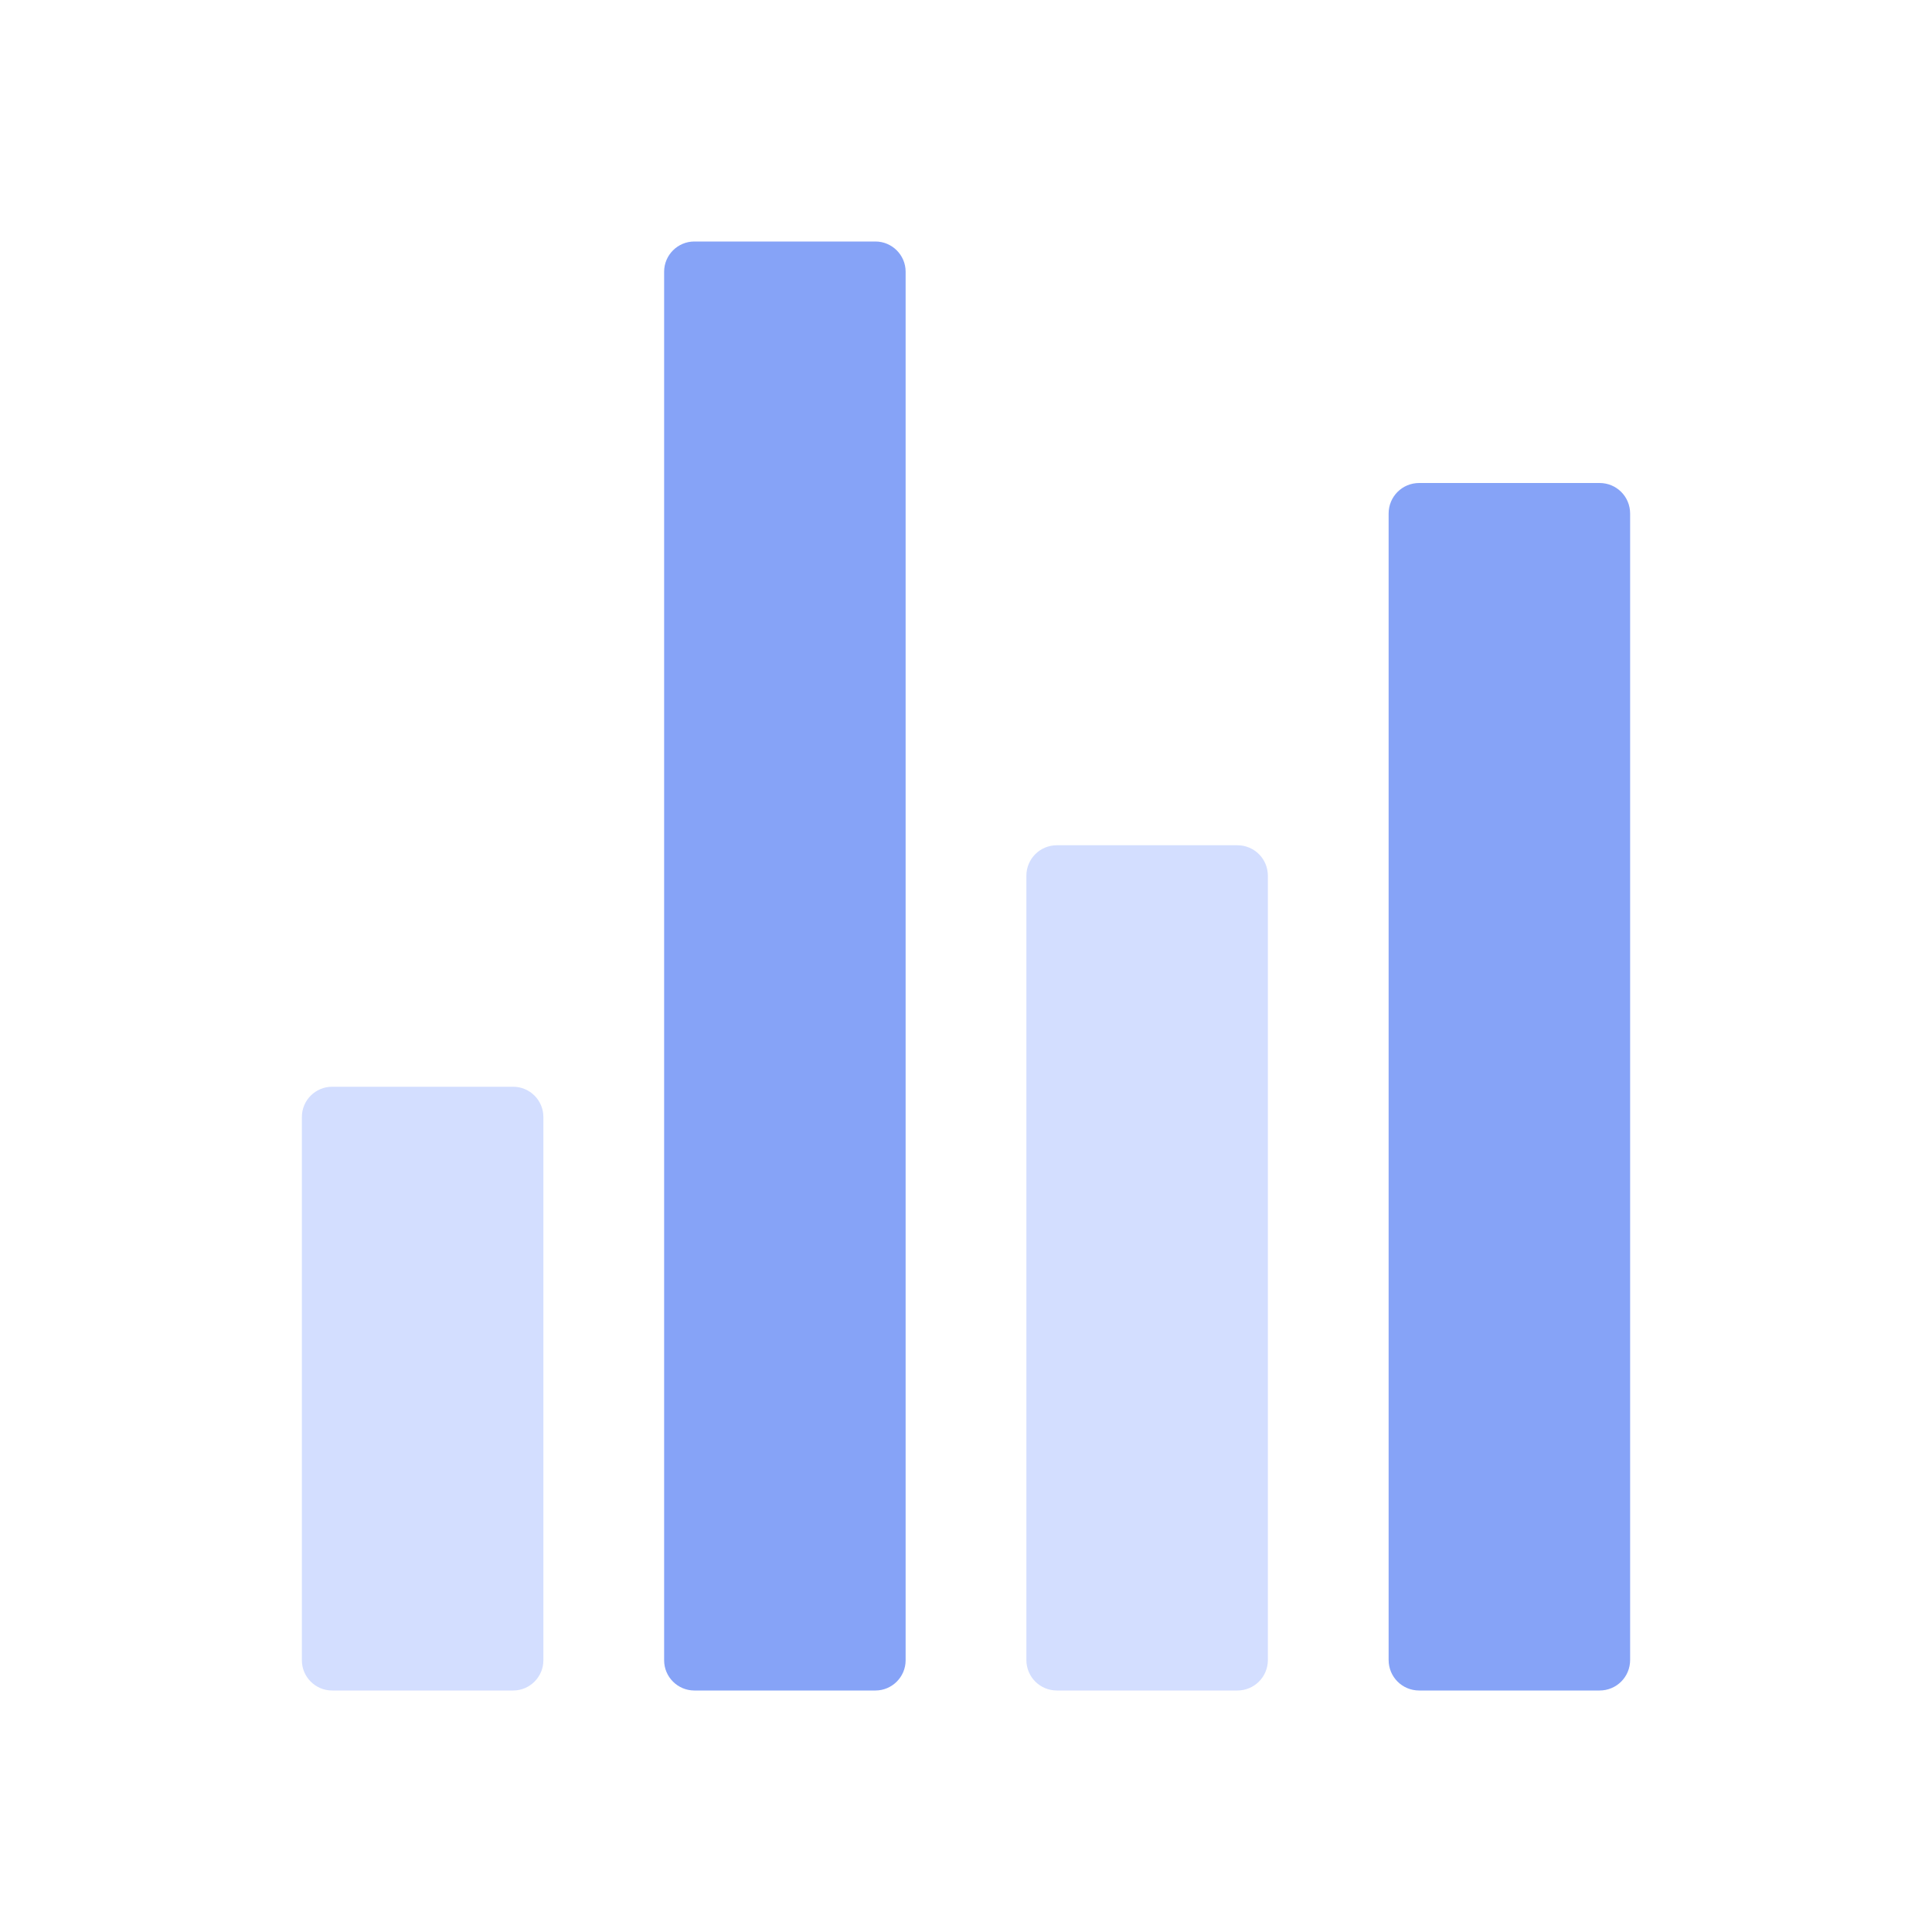 <svg class="nav-svg" version="1.1" id="Layer_1" xmlns="http://www.w3.org/2000/svg" xmlns:xlink="http://www.w3.org/1999/xlink" x="0px" y="0px" viewBox="0 0 512 512" style="enable-background:new 0 0 512 512;fill:#86a3f7;" xml:space="preserve">
  <g>
    <path d="M184,448h48c4.4,0,8-3.6,8-8V72c0-4.4-3.6-8-8-8h-48c-4.4,0-8,3.6-8,8v368C176,444.4,179.6,448,184,448z"/>
    <path class="svg-primary" style="fill: #d3deff" d="M88,448H136c4.4,0,8-3.6,8-8V296c0-4.4-3.6-8-8-8H88c-4.4,0-8,3.6-8,8V440C80,444.4,83.6,448,88,448z"/>
    <path class="svg-primary" style="fill: #d3deff" d="M280.1,448h47.8c4.5,0,8.1-3.6,8.1-8.1V232.1c0-4.5-3.6-8.1-8.1-8.1h-47.8c-4.5,0-8.1,3.6-8.1,8.1v207.8
      C272,444.4,275.6,448,280.1,448z"/>
    <path d="M368,136.1v303.8c0,4.5,3.6,8.1,8.1,8.1h47.8c4.5,0,8.1-3.6,8.1-8.1V136.1c0-4.5-3.6-8.1-8.1-8.1h-47.8
      C371.6,128,368,131.6,368,136.1z"/>
  </g>
</svg>